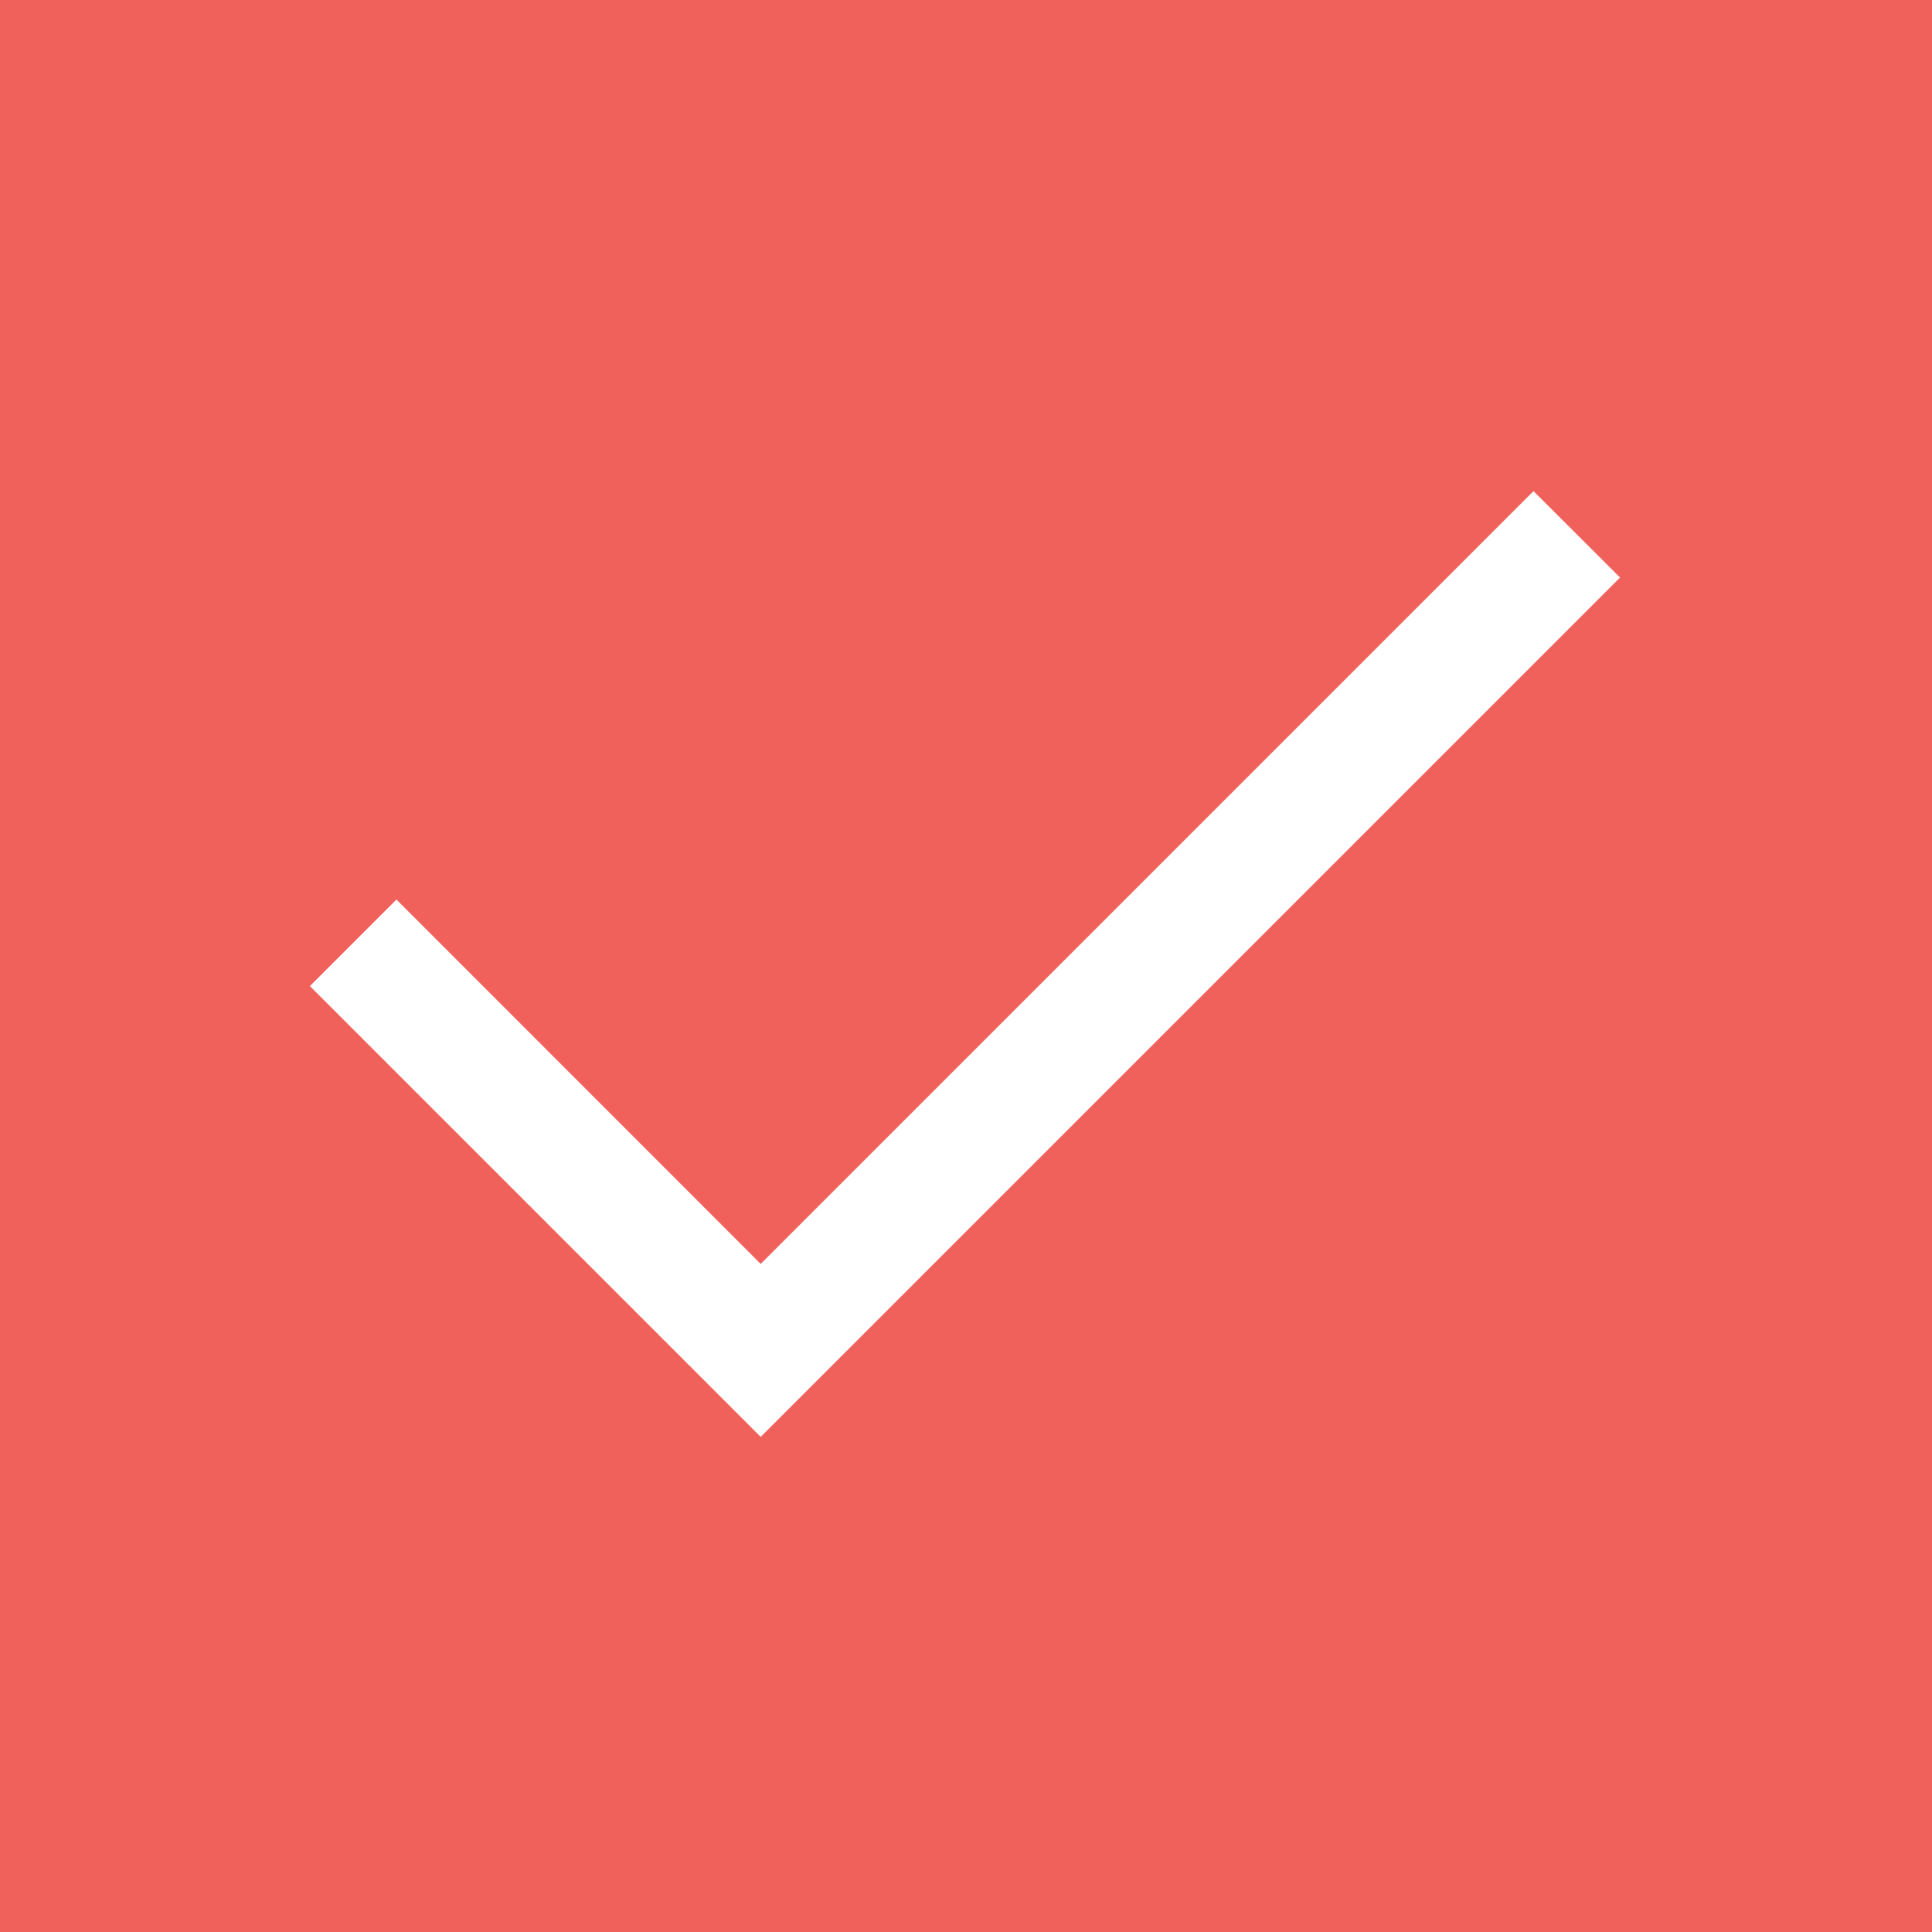 <svg xmlns="http://www.w3.org/2000/svg" width="15" height="15" fill="none" viewBox="0 0 15 15">
  <path fill="#F0615C" d="M0 0h15v15H0z"/>
  <path stroke="#F0615C" d="M.5.5h14v14H.5z"/>
  <path fill="#fff" d="m5.906 11.156-3.5-3.5.672-.672 2.828 2.829 6-6 .672.671-6.672 6.672Z"/>
</svg>
